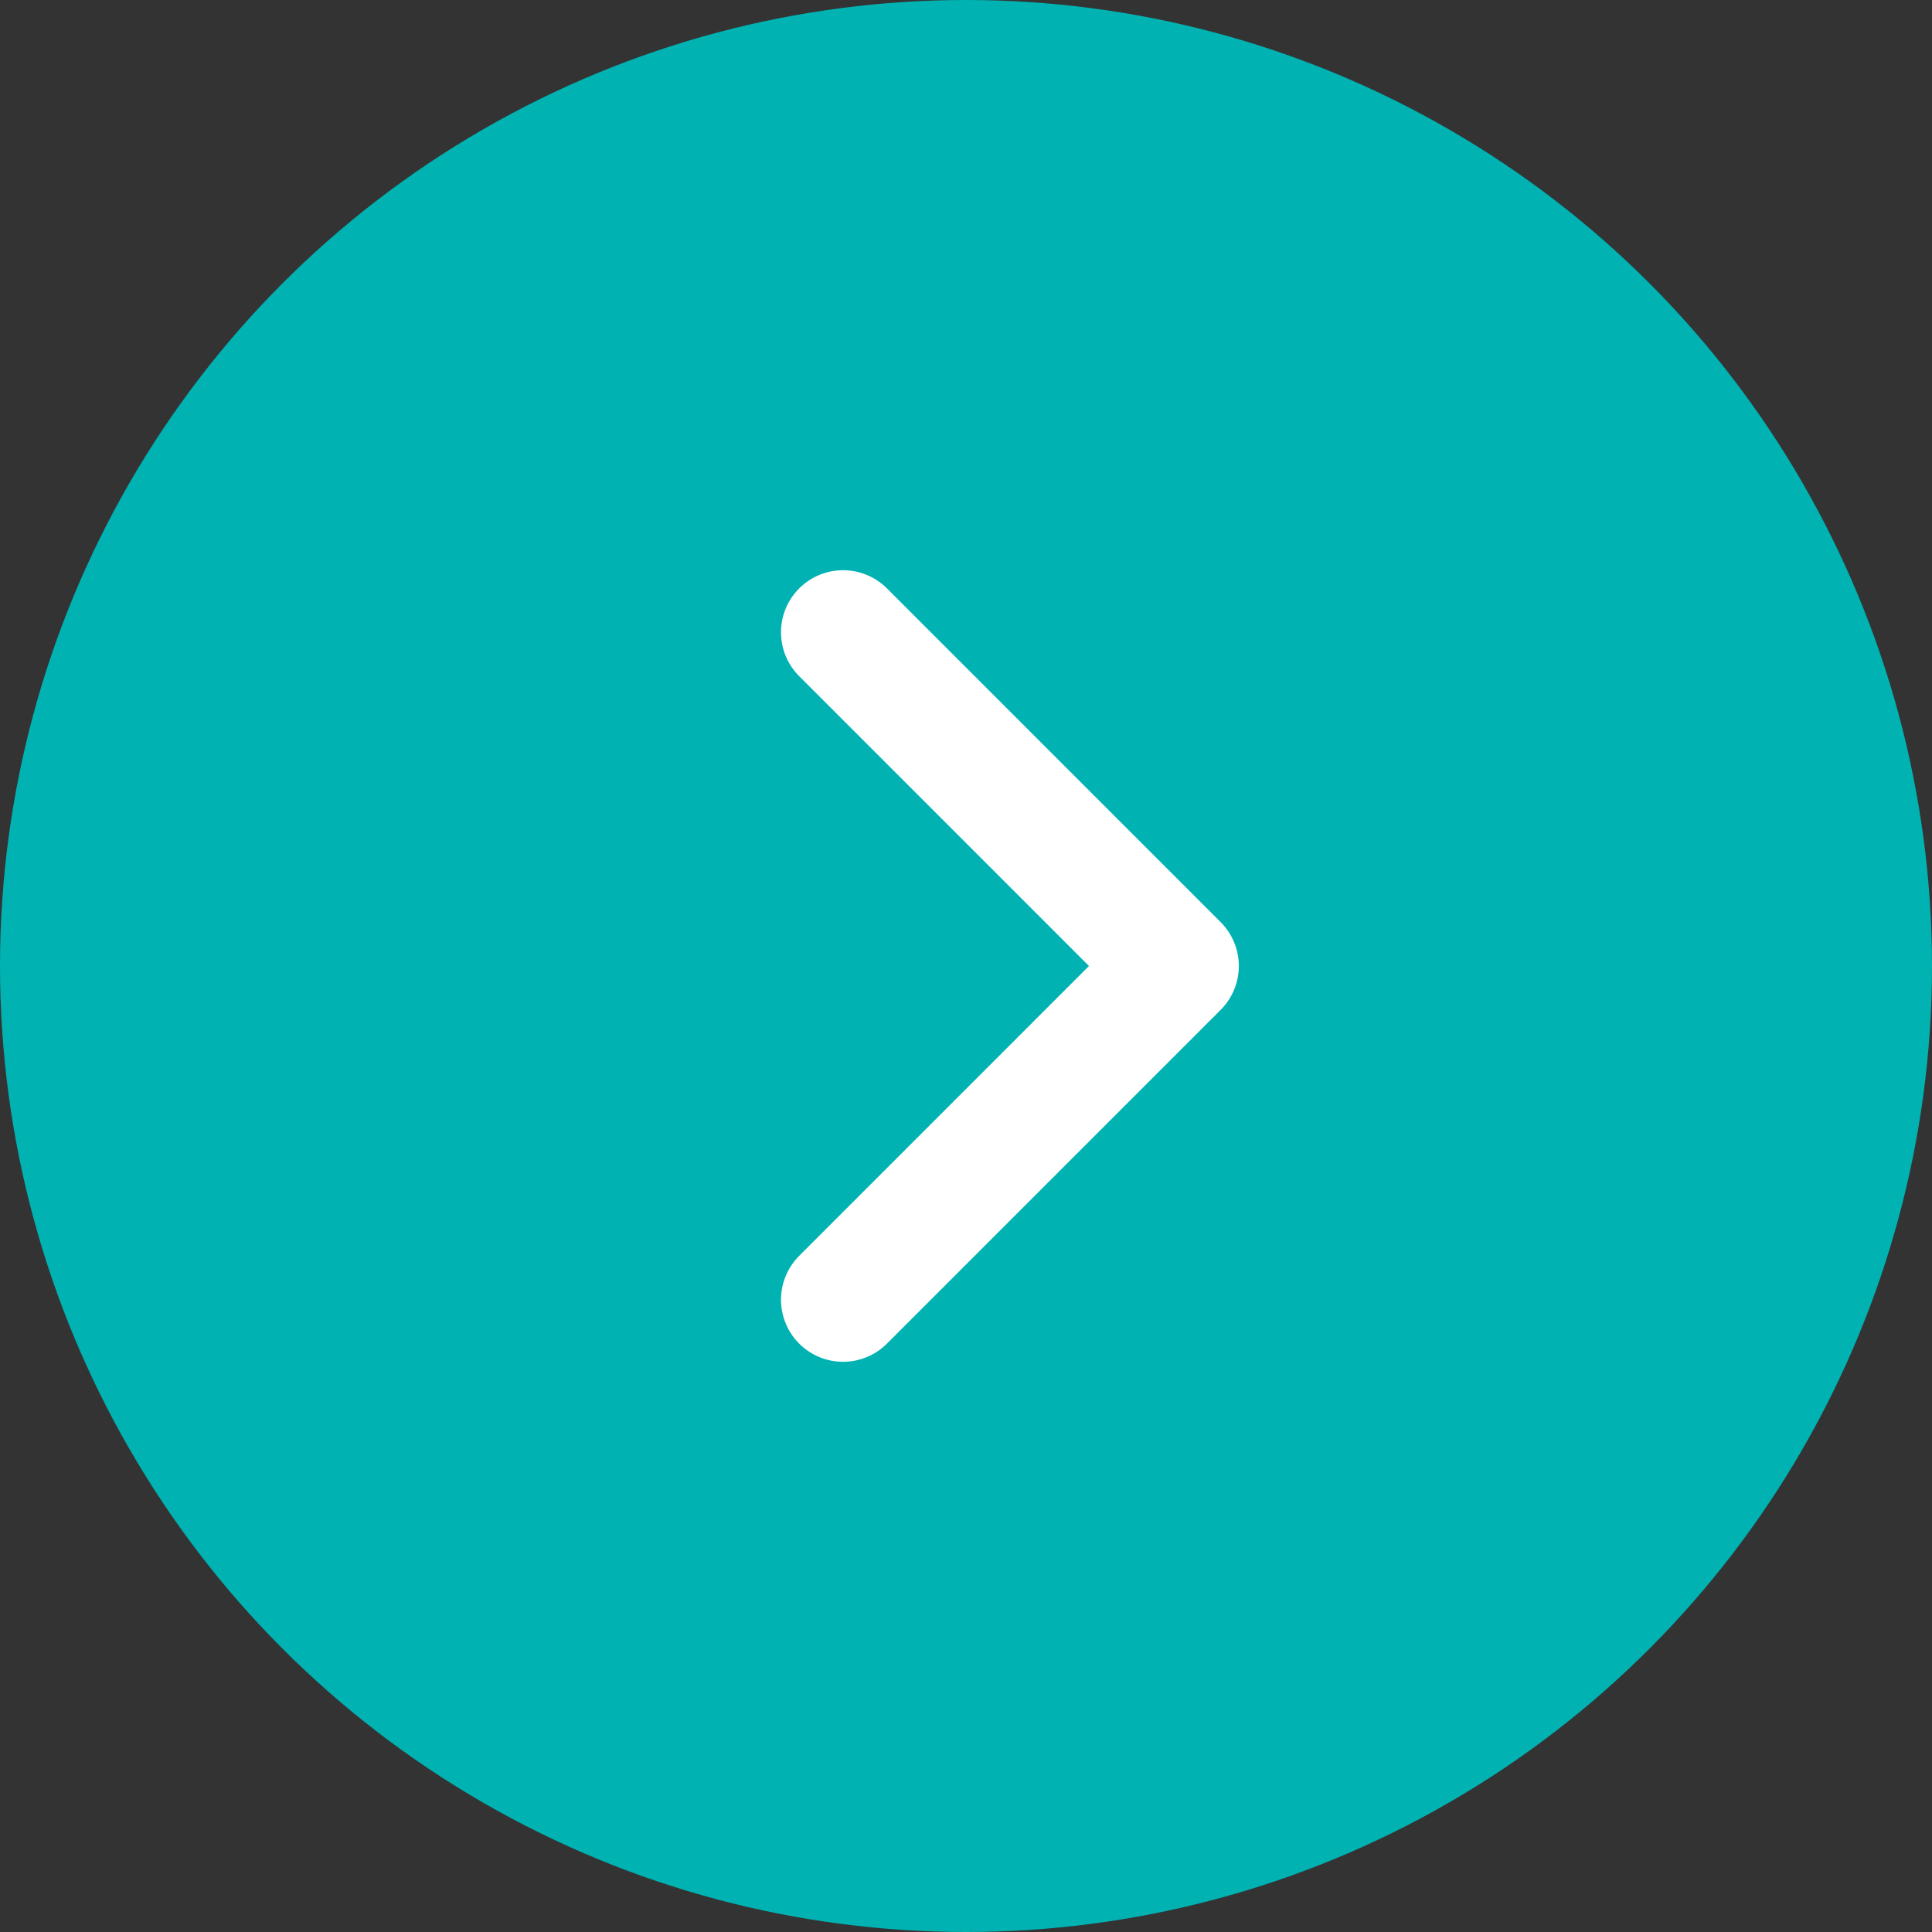 <svg xmlns="http://www.w3.org/2000/svg" width="71" height="71" viewBox="0 0 71 71">
    <rect x="0" y="0" width="71" height="71" fill="#333333" stroke="none"/>
    <g fill="none" fill-rule="nonzero">
        <circle cx="35.5" cy="35.5" r="35.5" fill="#00B2B2"/>
        <path stroke="#FFF" stroke-linecap="round" stroke-linejoin="round" stroke-width="4.562" d="M30.982 23.236L43.245 35.5 30.982 47.764"/>
    </g>
</svg>
